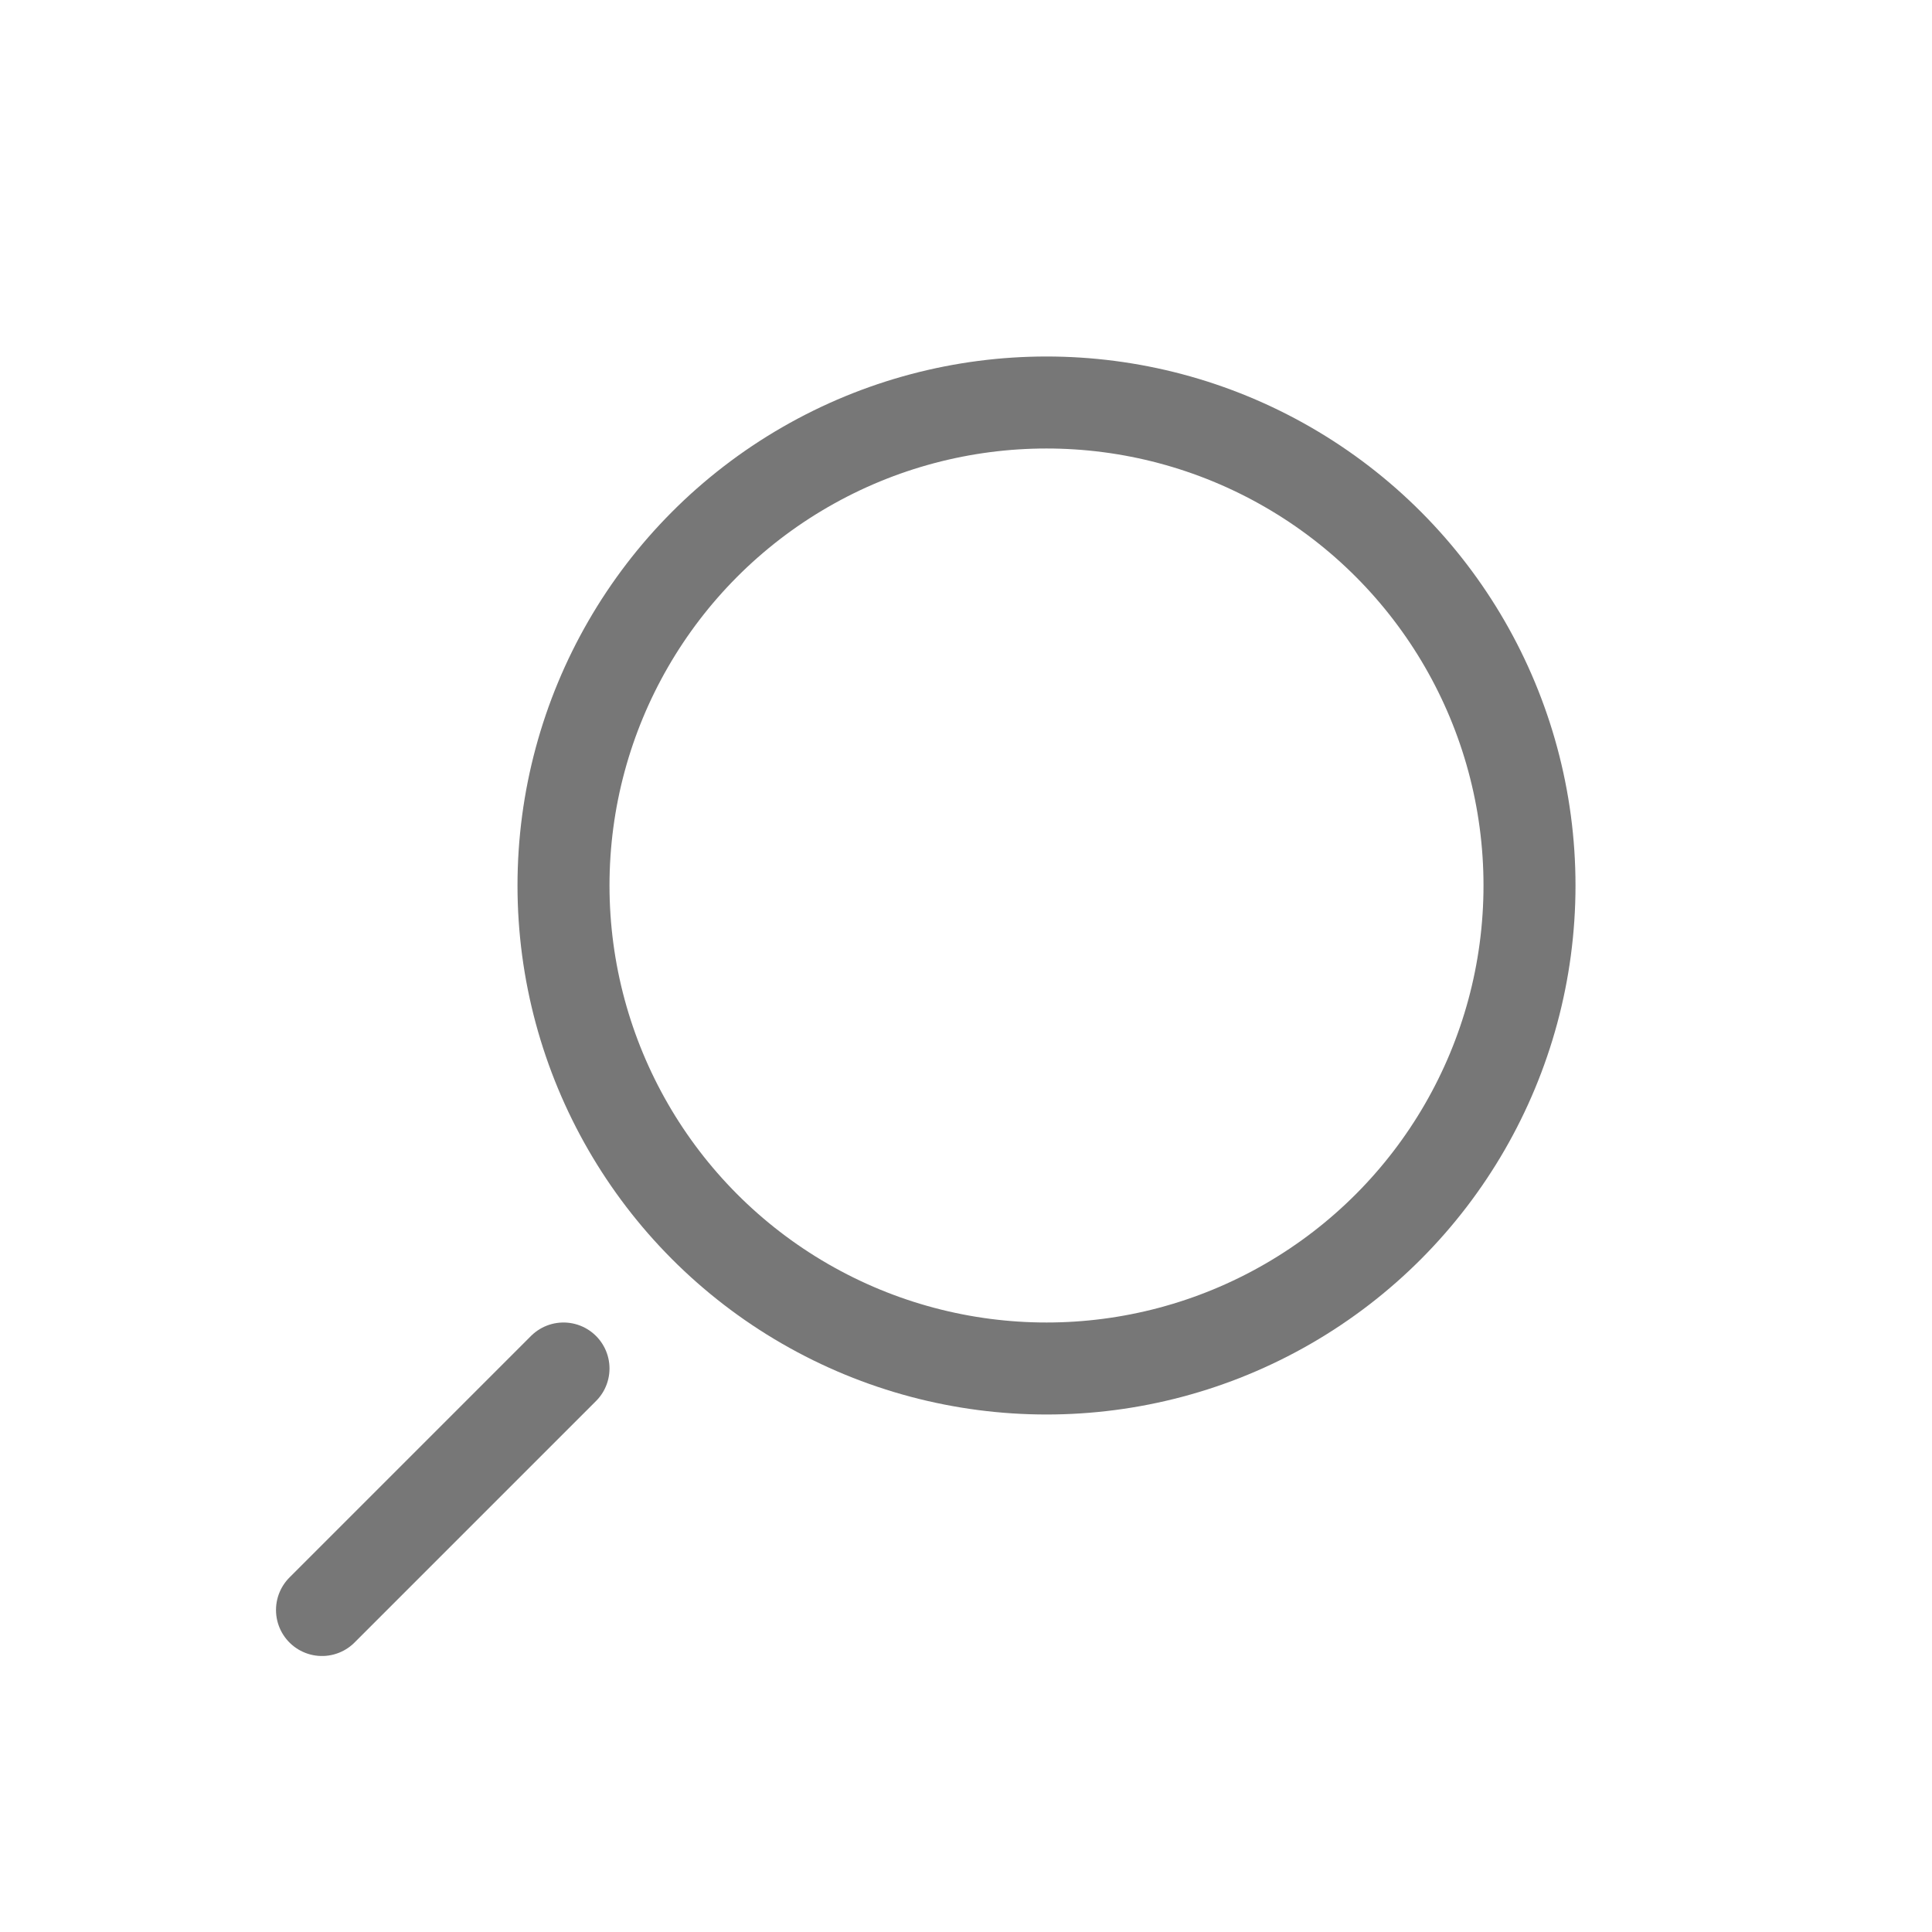 <svg width="21" height="21" viewBox="0 0 21 21" fill="none" xmlns="http://www.w3.org/2000/svg">
<circle cx="5.25" cy="5.25" r="5.25" transform="matrix(-1 0 0 1 16.625 4.375)" stroke="#777777"/>
<path d="M3.5 17.5L6.125 14.875" stroke="#777777" stroke-linecap="round"/>
</svg>
